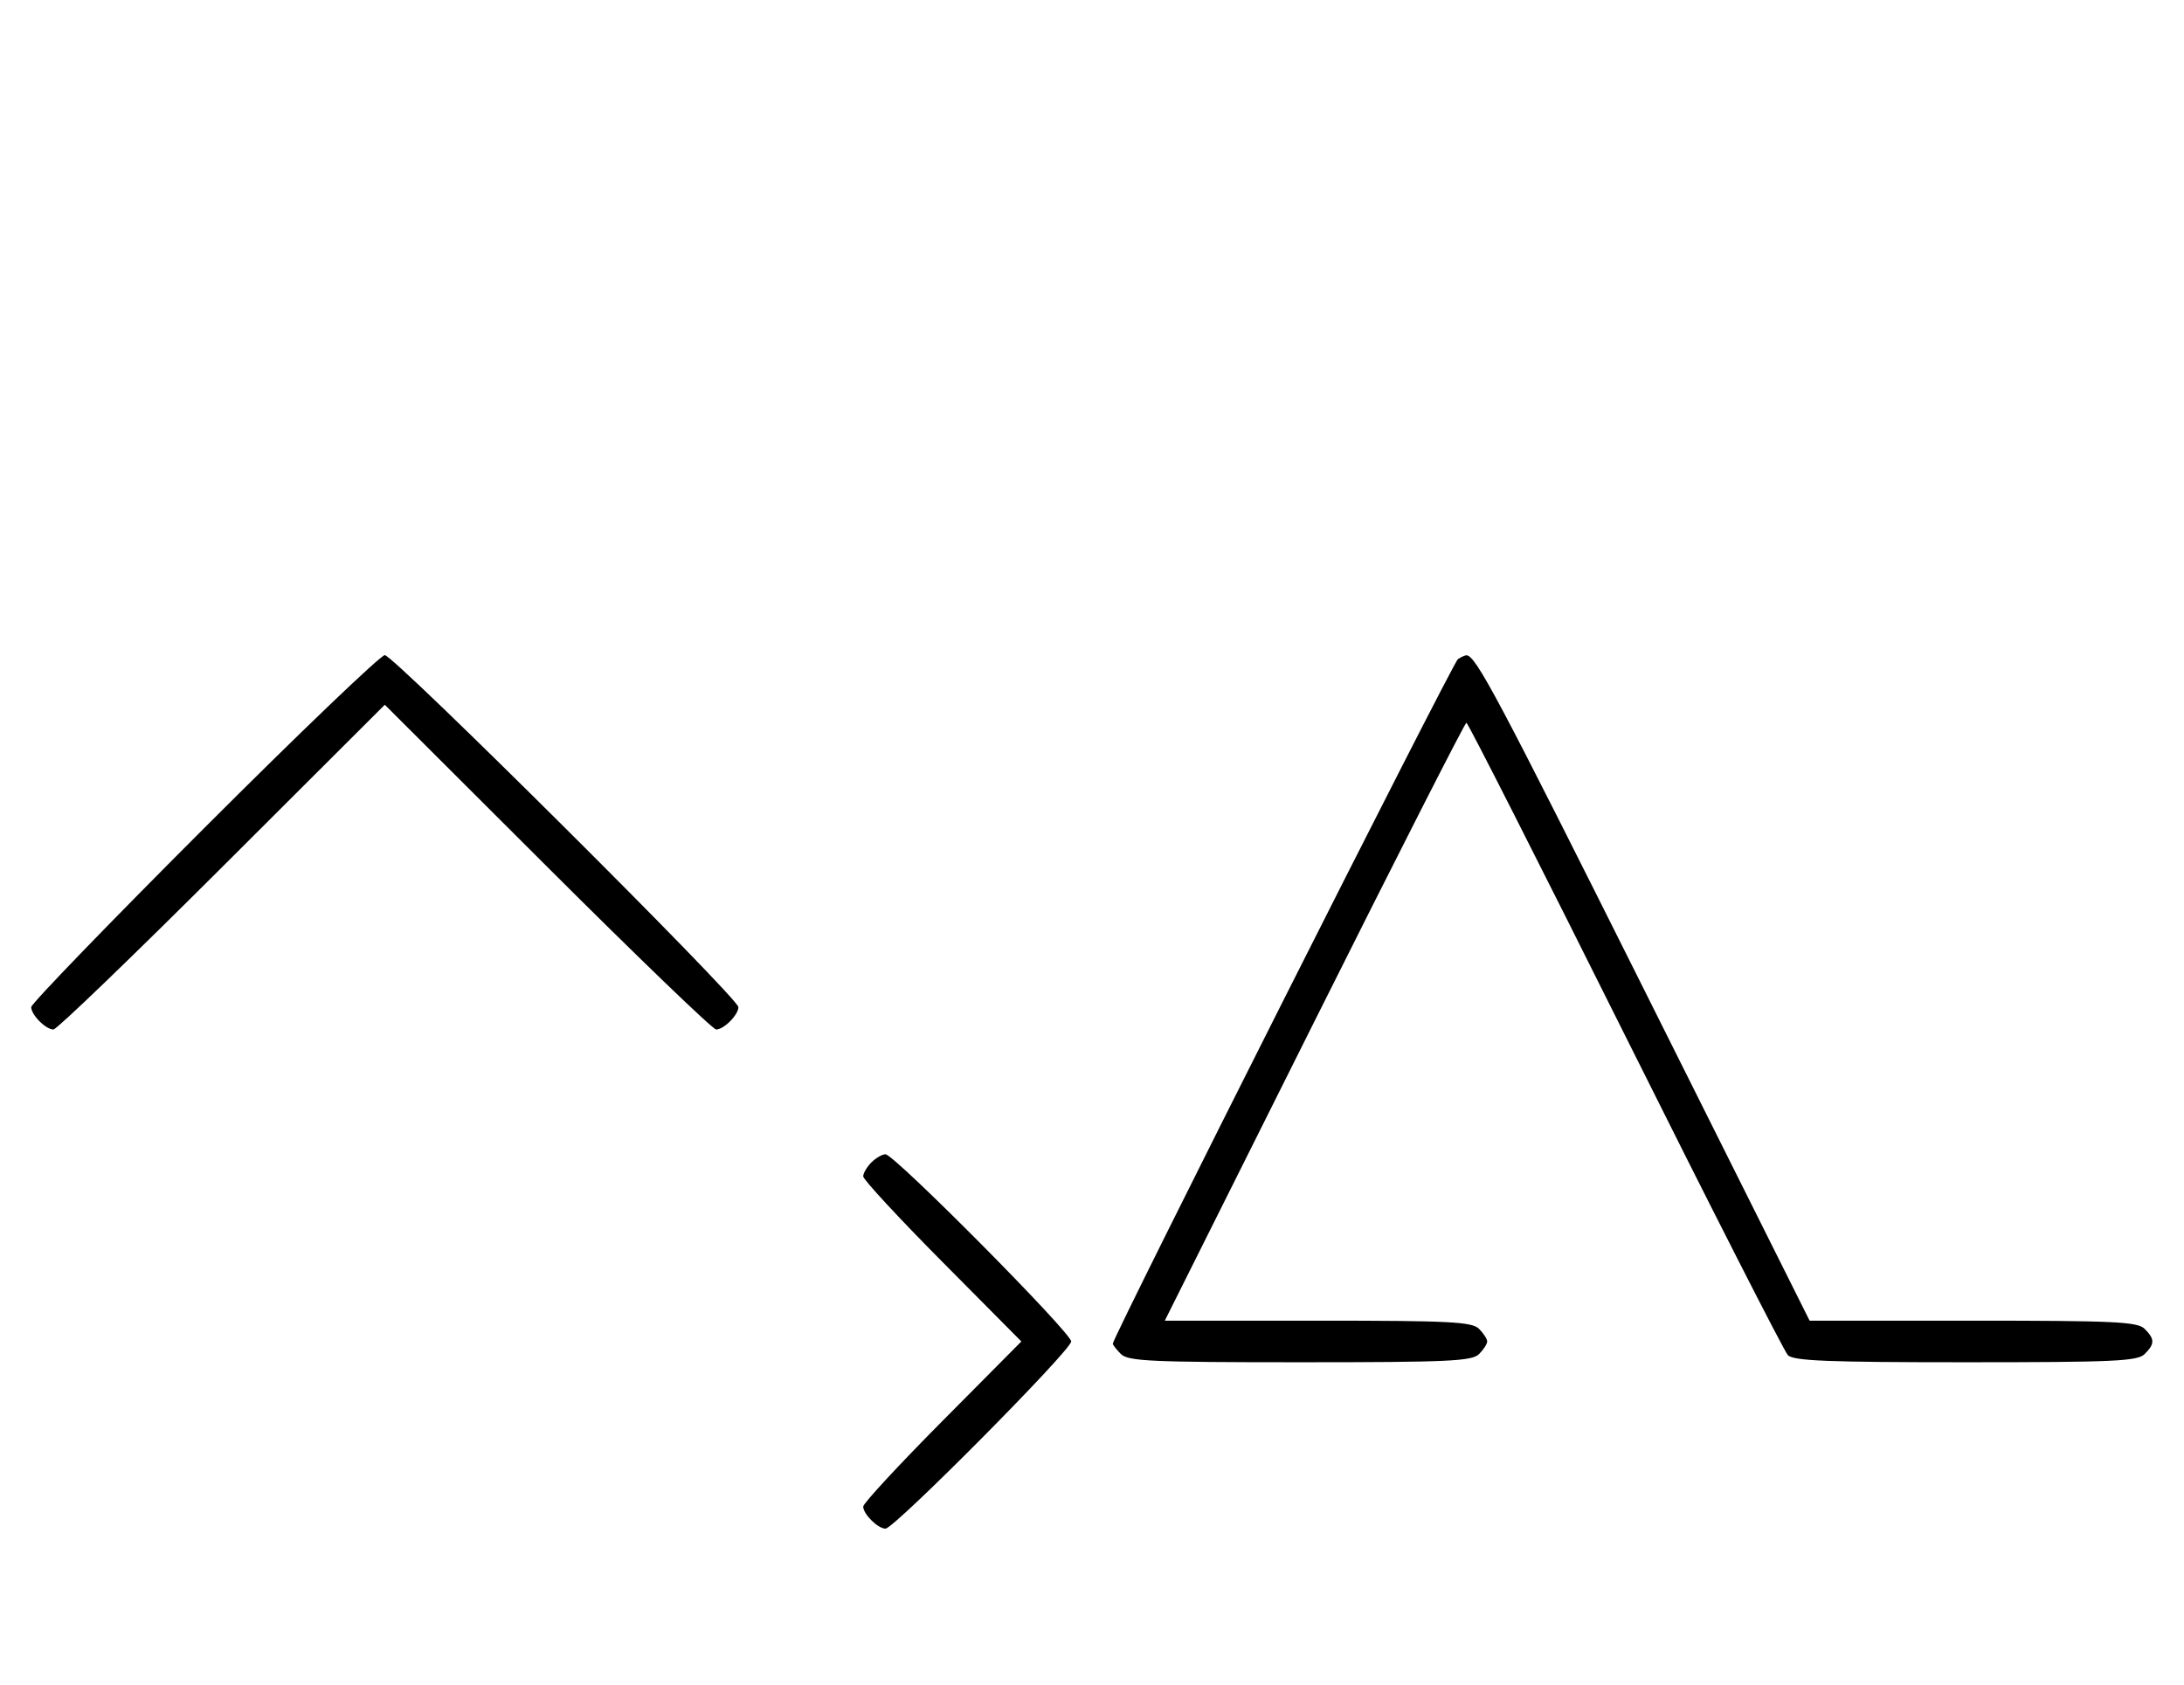 <svg xmlns="http://www.w3.org/2000/svg" width="420" height="324" viewBox="0 0 420 324" version="1.1">
	<path d="M 39.267 159.267 C 20.970 177.563, 6 193.056, 6 193.695 C 6 195.187, 8.799 198, 10.285 198 C 10.913 198, 25.506 183.947, 42.713 166.771 L 74 135.542 105.287 166.771 C 122.494 183.947, 137.087 198, 137.715 198 C 139.201 198, 142 195.187, 142 193.695 C 142 191.982, 75.721 126, 74 126 C 73.193 126, 57.563 140.970, 39.267 159.267 M 280.369 126.765 C 279.416 127.384, 214 257.155, 214 258.426 C 214 258.663, 214.707 259.564, 215.571 260.429 C 216.936 261.793, 221.463 262, 250 262 C 278.537 262, 283.064 261.793, 284.429 260.429 C 285.293 259.564, 286 258.471, 286 258 C 286 257.529, 285.293 256.436, 284.429 255.571 C 283.071 254.214, 278.849 254, 253.430 254 L 224.002 254 252.747 196.500 C 268.557 164.875, 281.722 139, 282.003 139 C 282.284 139, 296.010 166.059, 312.507 199.131 C 329.003 232.204, 343.095 259.879, 343.821 260.631 C 344.887 261.735, 351.506 262, 378 262 C 406.537 262, 411.064 261.793, 412.429 260.429 C 414.402 258.455, 414.402 257.545, 412.429 255.571 C 411.067 254.210, 406.667 254, 379.430 254 L 348.003 254 316.383 190.750 C 287.939 133.854, 283.783 126.031, 282 126.031 C 281.725 126.031, 280.991 126.361, 280.369 126.765 M 167.571 223.571 C 166.707 224.436, 166 225.640, 166 226.249 C 166 226.857, 172.844 234.250, 181.208 242.677 L 196.416 258 181.208 273.323 C 172.844 281.750, 166 289.143, 166 289.751 C 166 291.200, 168.827 294, 170.290 294 C 171.969 294, 206 259.693, 206 258 C 206 256.307, 171.969 222, 170.290 222 C 169.659 222, 168.436 222.707, 167.571 223.571 " stroke="none" fill="black" fill-rule="evenodd"/>
</svg>